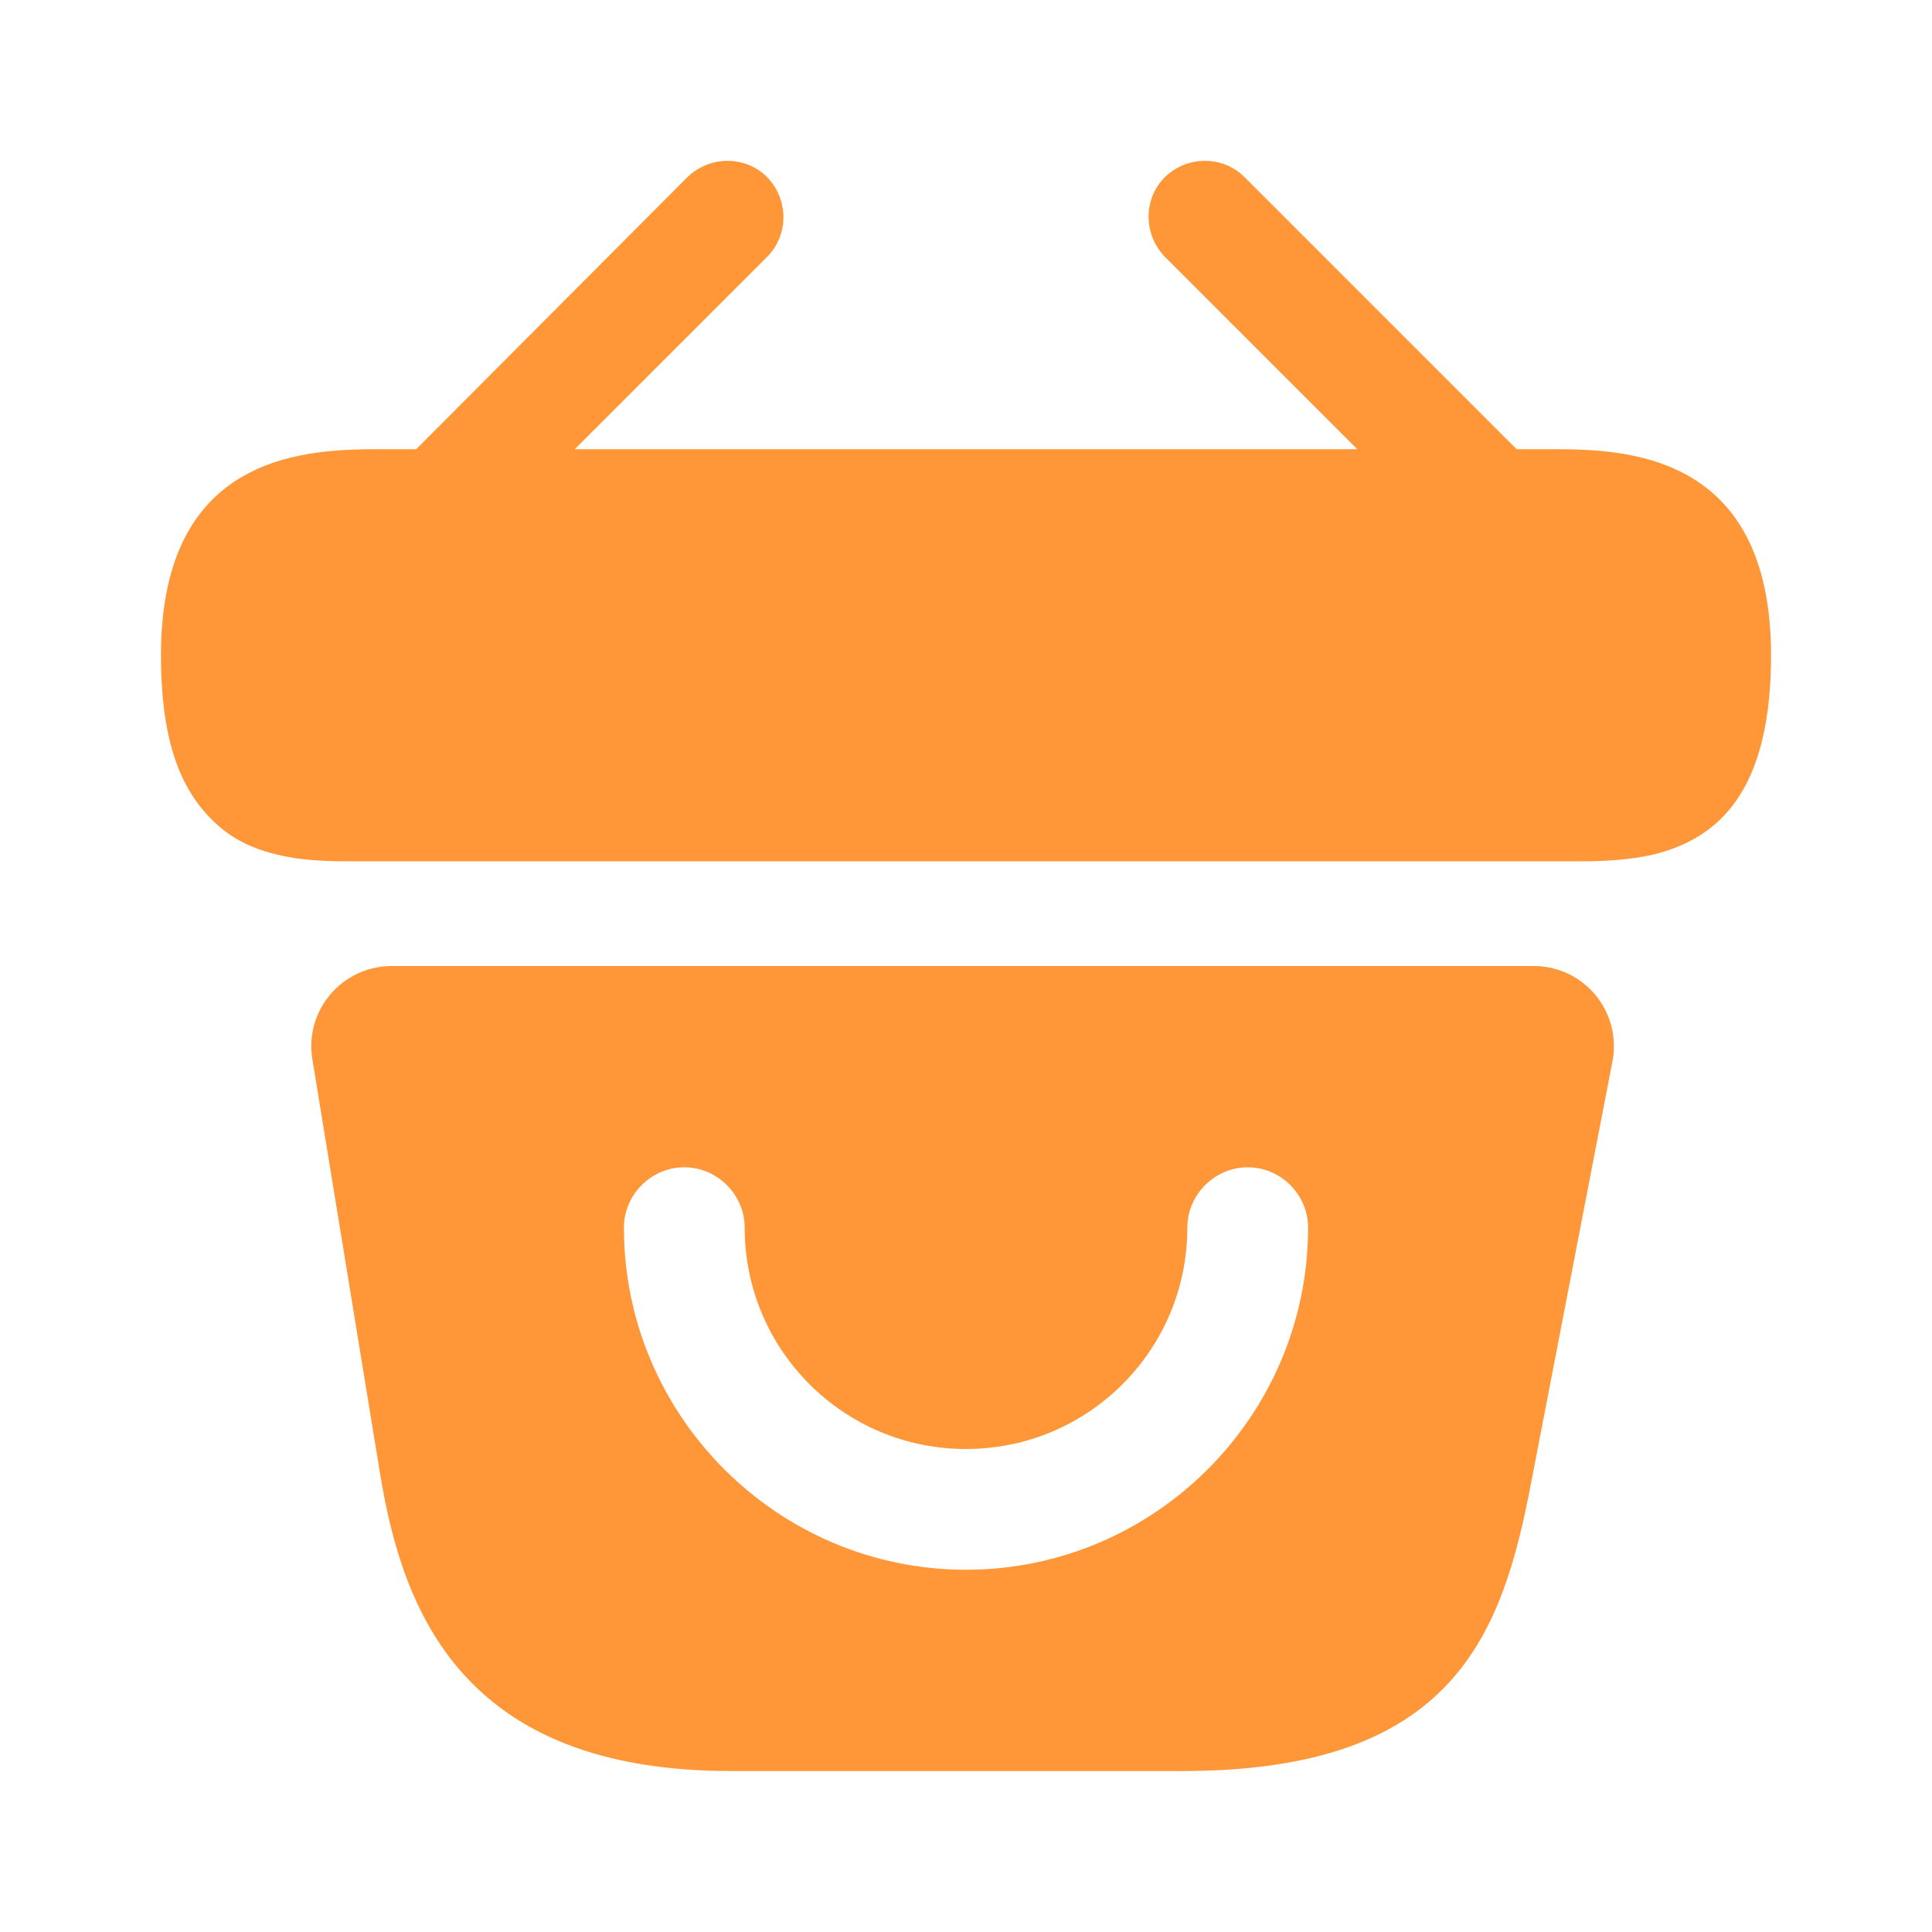 <svg width="16" height="16" viewBox="0 0 16 16" fill="none" xmlns="http://www.w3.org/2000/svg">
<g id="vuesax/bold/bag-happy">
<g id="bag-happy">
<path id="Vector" d="M12.827 3.72H12.56L10.307 1.467C10.127 1.287 9.833 1.287 9.647 1.467C9.467 1.647 9.467 1.94 9.647 2.127L11.24 3.72H4.76L6.353 2.127C6.533 1.947 6.533 1.653 6.353 1.467C6.173 1.287 5.88 1.287 5.693 1.467L3.447 3.72H3.18C2.58 3.72 1.333 3.72 1.333 5.427C1.333 6.073 1.467 6.5 1.747 6.78C1.907 6.947 2.1 7.033 2.307 7.08C2.5 7.127 2.707 7.133 2.907 7.133H13.093C13.3 7.133 13.493 7.12 13.68 7.08C14.24 6.947 14.667 6.547 14.667 5.427C14.667 3.72 13.42 3.72 12.827 3.72Z" fill="#FF9637"/>
<path id="Vector_2" d="M12.7 8H3.247C2.833 8 2.52 8.367 2.587 8.773L3.147 12.2C3.333 13.347 3.833 14.667 6.053 14.667H9.793C12.04 14.667 12.44 13.54 12.68 12.28L13.353 8.793C13.433 8.38 13.12 8 12.7 8ZM8 13C6.44 13 5.167 11.727 5.167 10.167C5.167 9.893 5.393 9.667 5.667 9.667C5.94 9.667 6.167 9.893 6.167 10.167C6.167 11.18 6.987 12 8 12C9.013 12 9.833 11.18 9.833 10.167C9.833 9.893 10.06 9.667 10.333 9.667C10.607 9.667 10.833 9.893 10.833 10.167C10.833 11.727 9.56 13 8 13Z" fill="#FF9637"/>
</g>
</g>
</svg>

